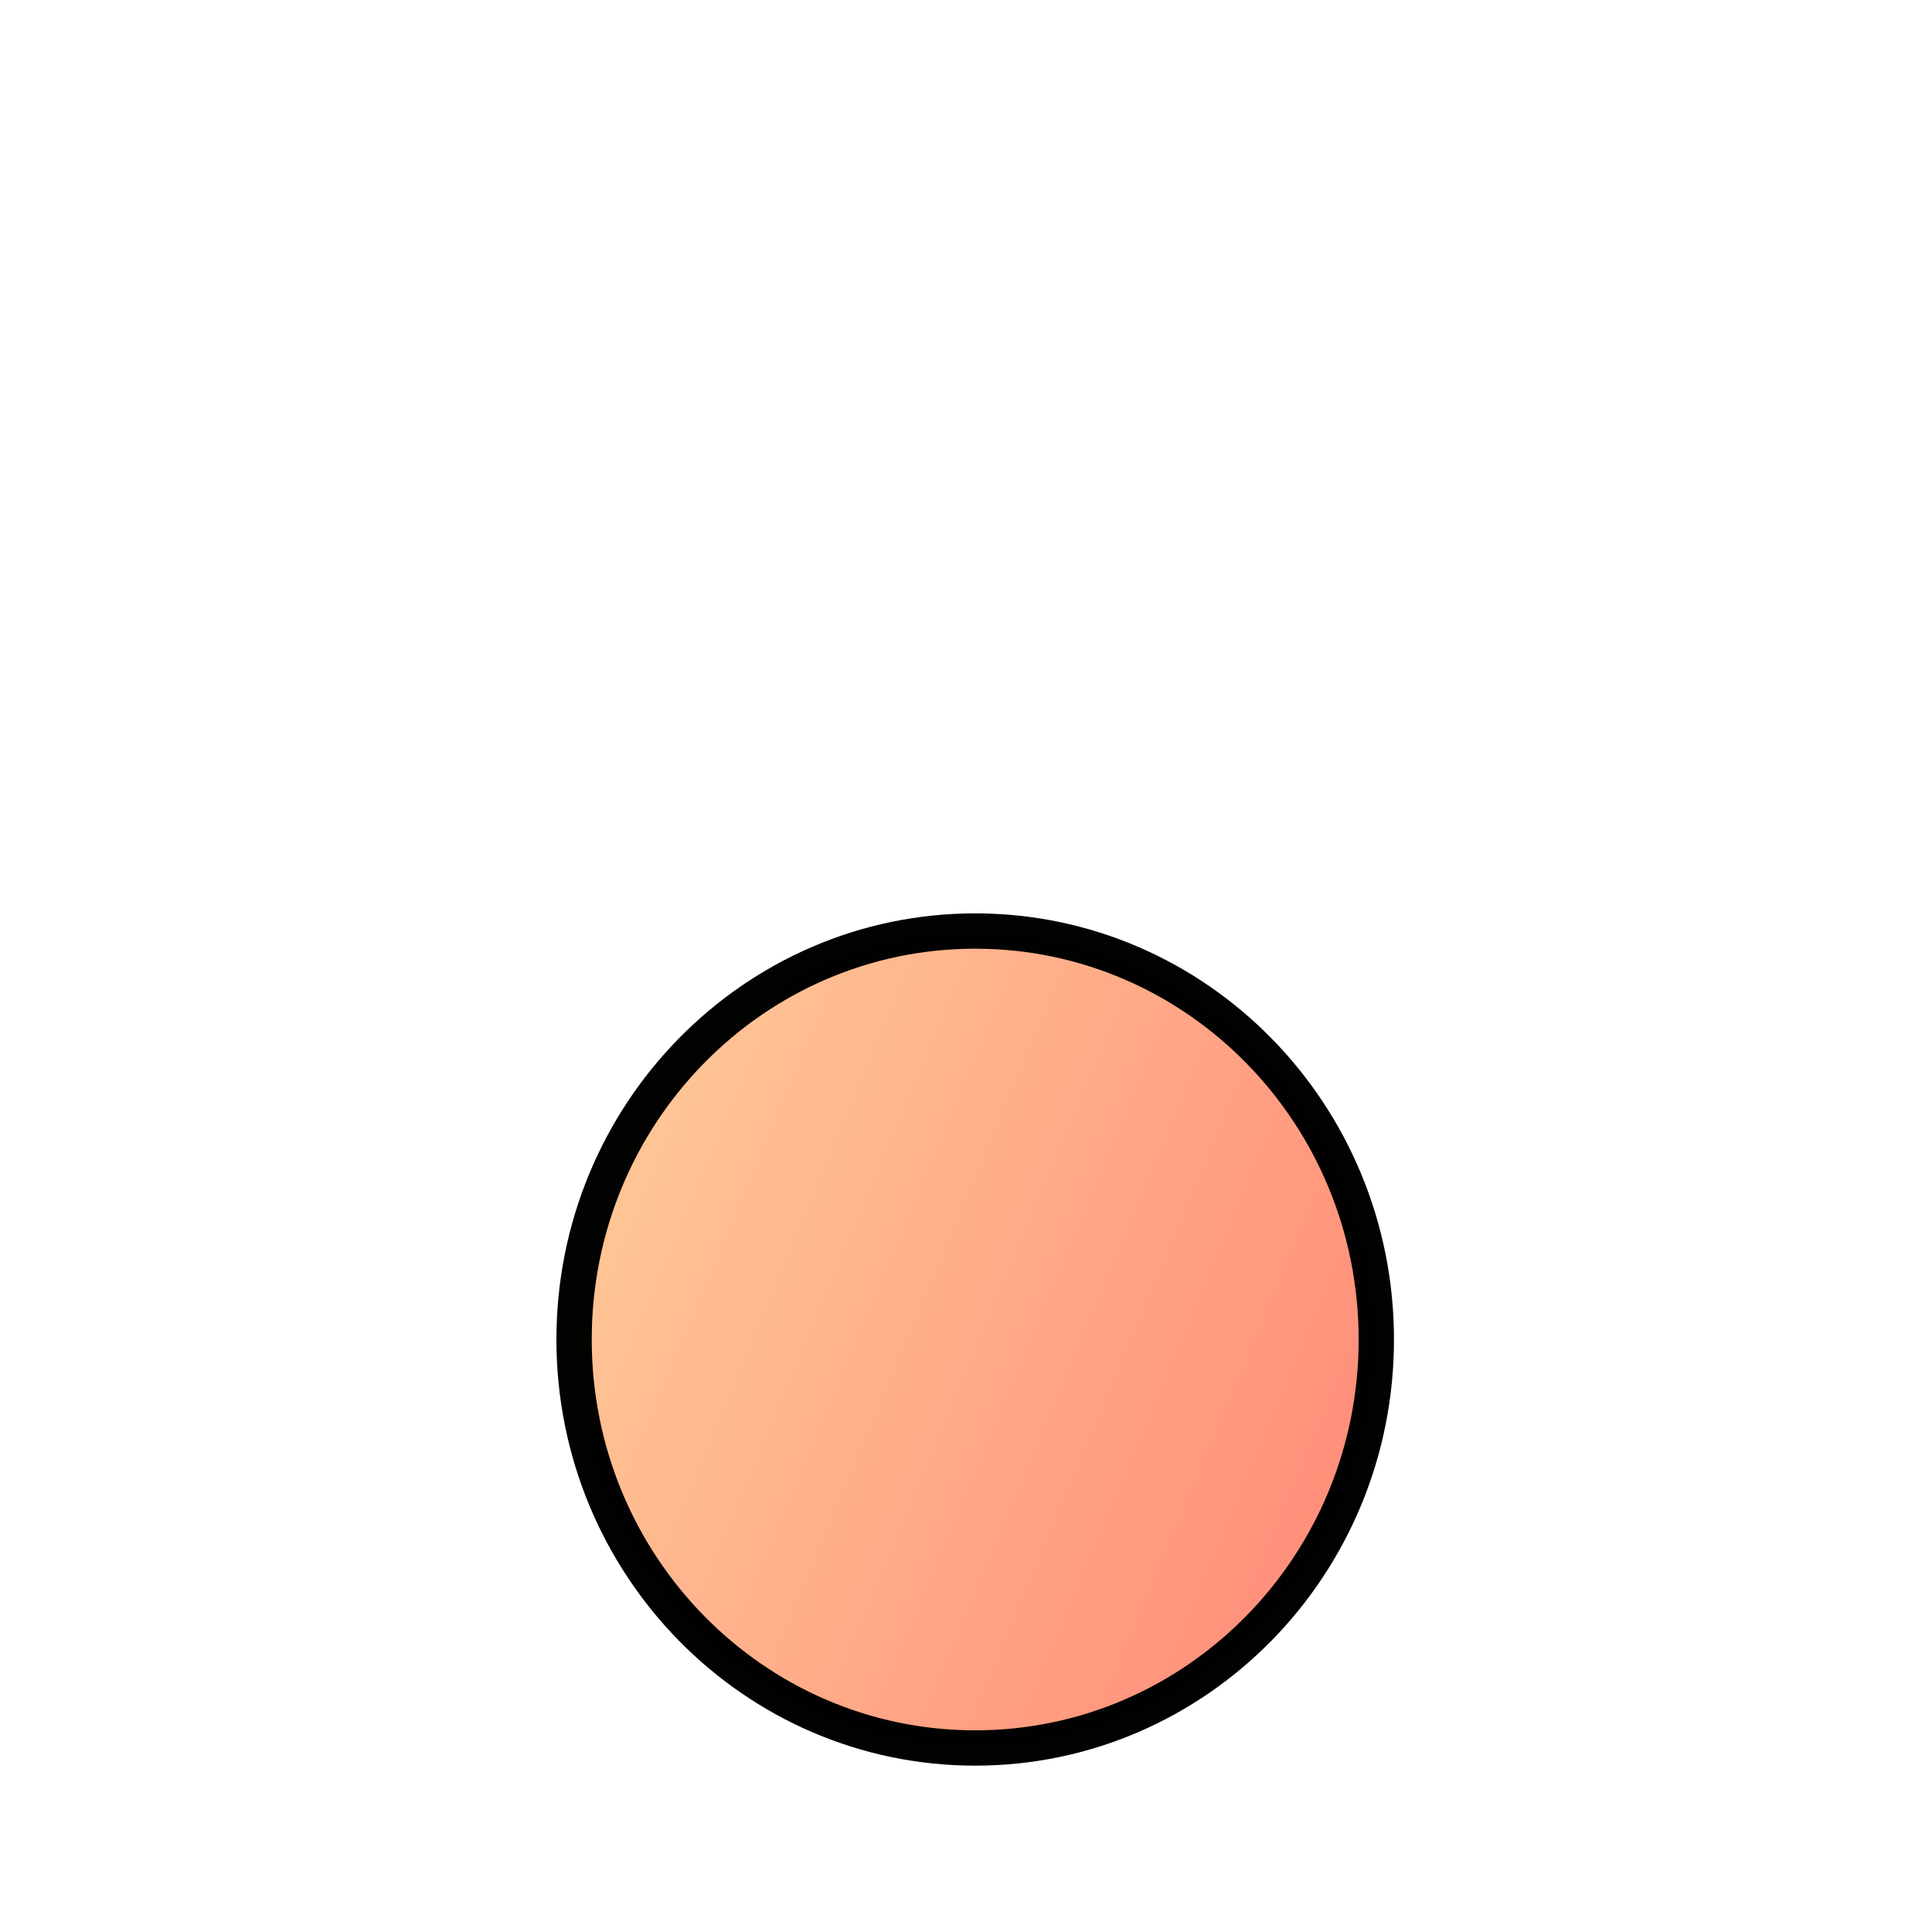 <svg width="180" height="180" viewBox="0 0 180 180" fill="none" xmlns="http://www.w3.org/2000/svg">
<path opacity="0.99" fill-rule="evenodd" clip-rule="evenodd" d="M128.228 124.799C128.228 145.818 111.496 162.856 90.856 162.856C70.217 162.856 53.485 145.818 53.485 124.799C53.485 103.781 70.217 86.742 90.856 86.742C111.496 86.742 128.228 103.781 128.228 124.799Z" fill="url(#paint0_linear_1_110)" stroke="black" stroke-width="3.291" stroke-linecap="round" stroke-linejoin="round"/>
<defs>
<linearGradient id="paint0_linear_1_110" x1="48.754" y1="111.771" x2="135.359" y2="148.113" gradientUnits="userSpaceOnUse">
<stop stop-color="#FFC996"/>
<stop offset="1" stop-color="#FF8474"/>
</linearGradient>
</defs>
</svg>
